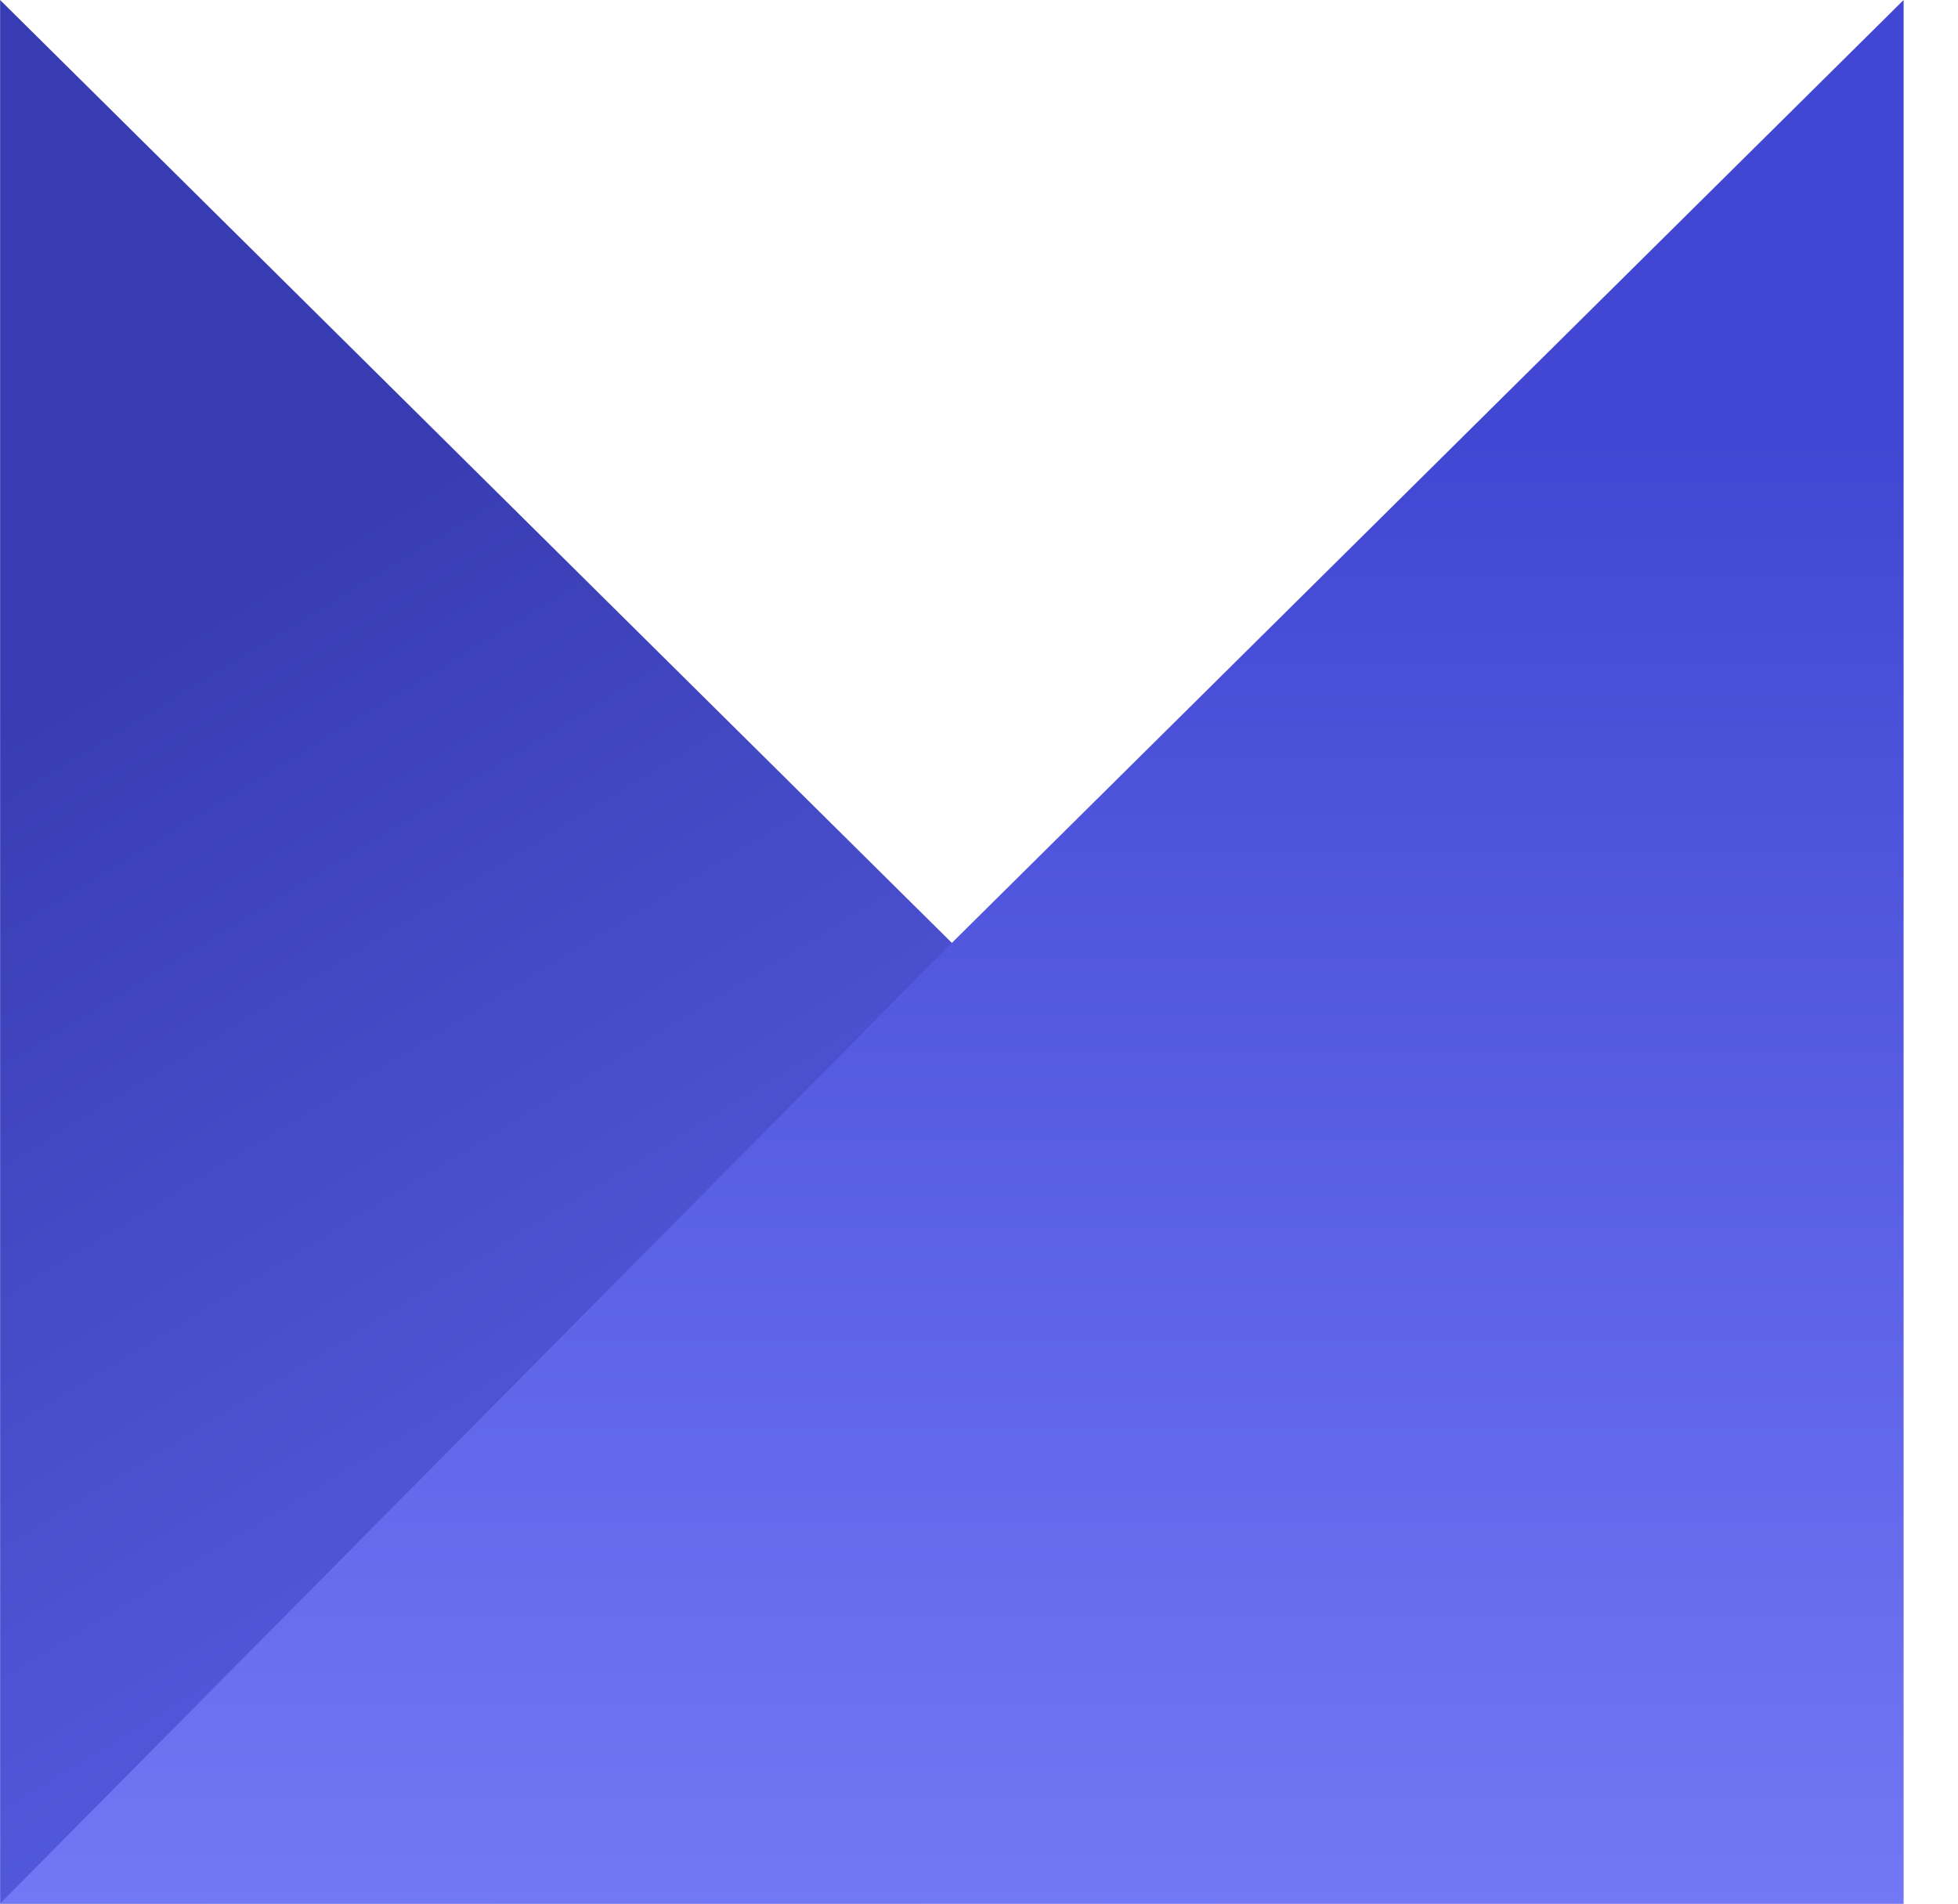<svg width="36" height="35" viewBox="0 0 36 35" xmlns="http://www.w3.org/2000/svg">
<path d="M0.002 0L17.584 17.418L35.002 35L0.002 35L0.002 0Z" fill="url(#paint0_linear)"/>
<path d="M35 0L17.418 17.418L4.5696e-06 35L35 35L35 0Z" fill="url(#paint1_linear)"/>
<defs>
<linearGradient id="paint0_linear" x1="10.078" y1="6.629" x2="26.517" y2="33.674" gradientUnits="userSpaceOnUse">
<stop stop-color="#373CB2"/>
<stop offset="1" stop-color="#646AF4"/>
</linearGradient>
<linearGradient id="paint1_linear" x1="17.5" y1="-1.5299e-06" x2="17.5" y2="35" gradientUnits="userSpaceOnUse">
<stop offset="0.229" stop-color="#4147D2"/>
<stop offset="1" stop-color="#7277F5"/>
</linearGradient>
</defs>
</svg>
